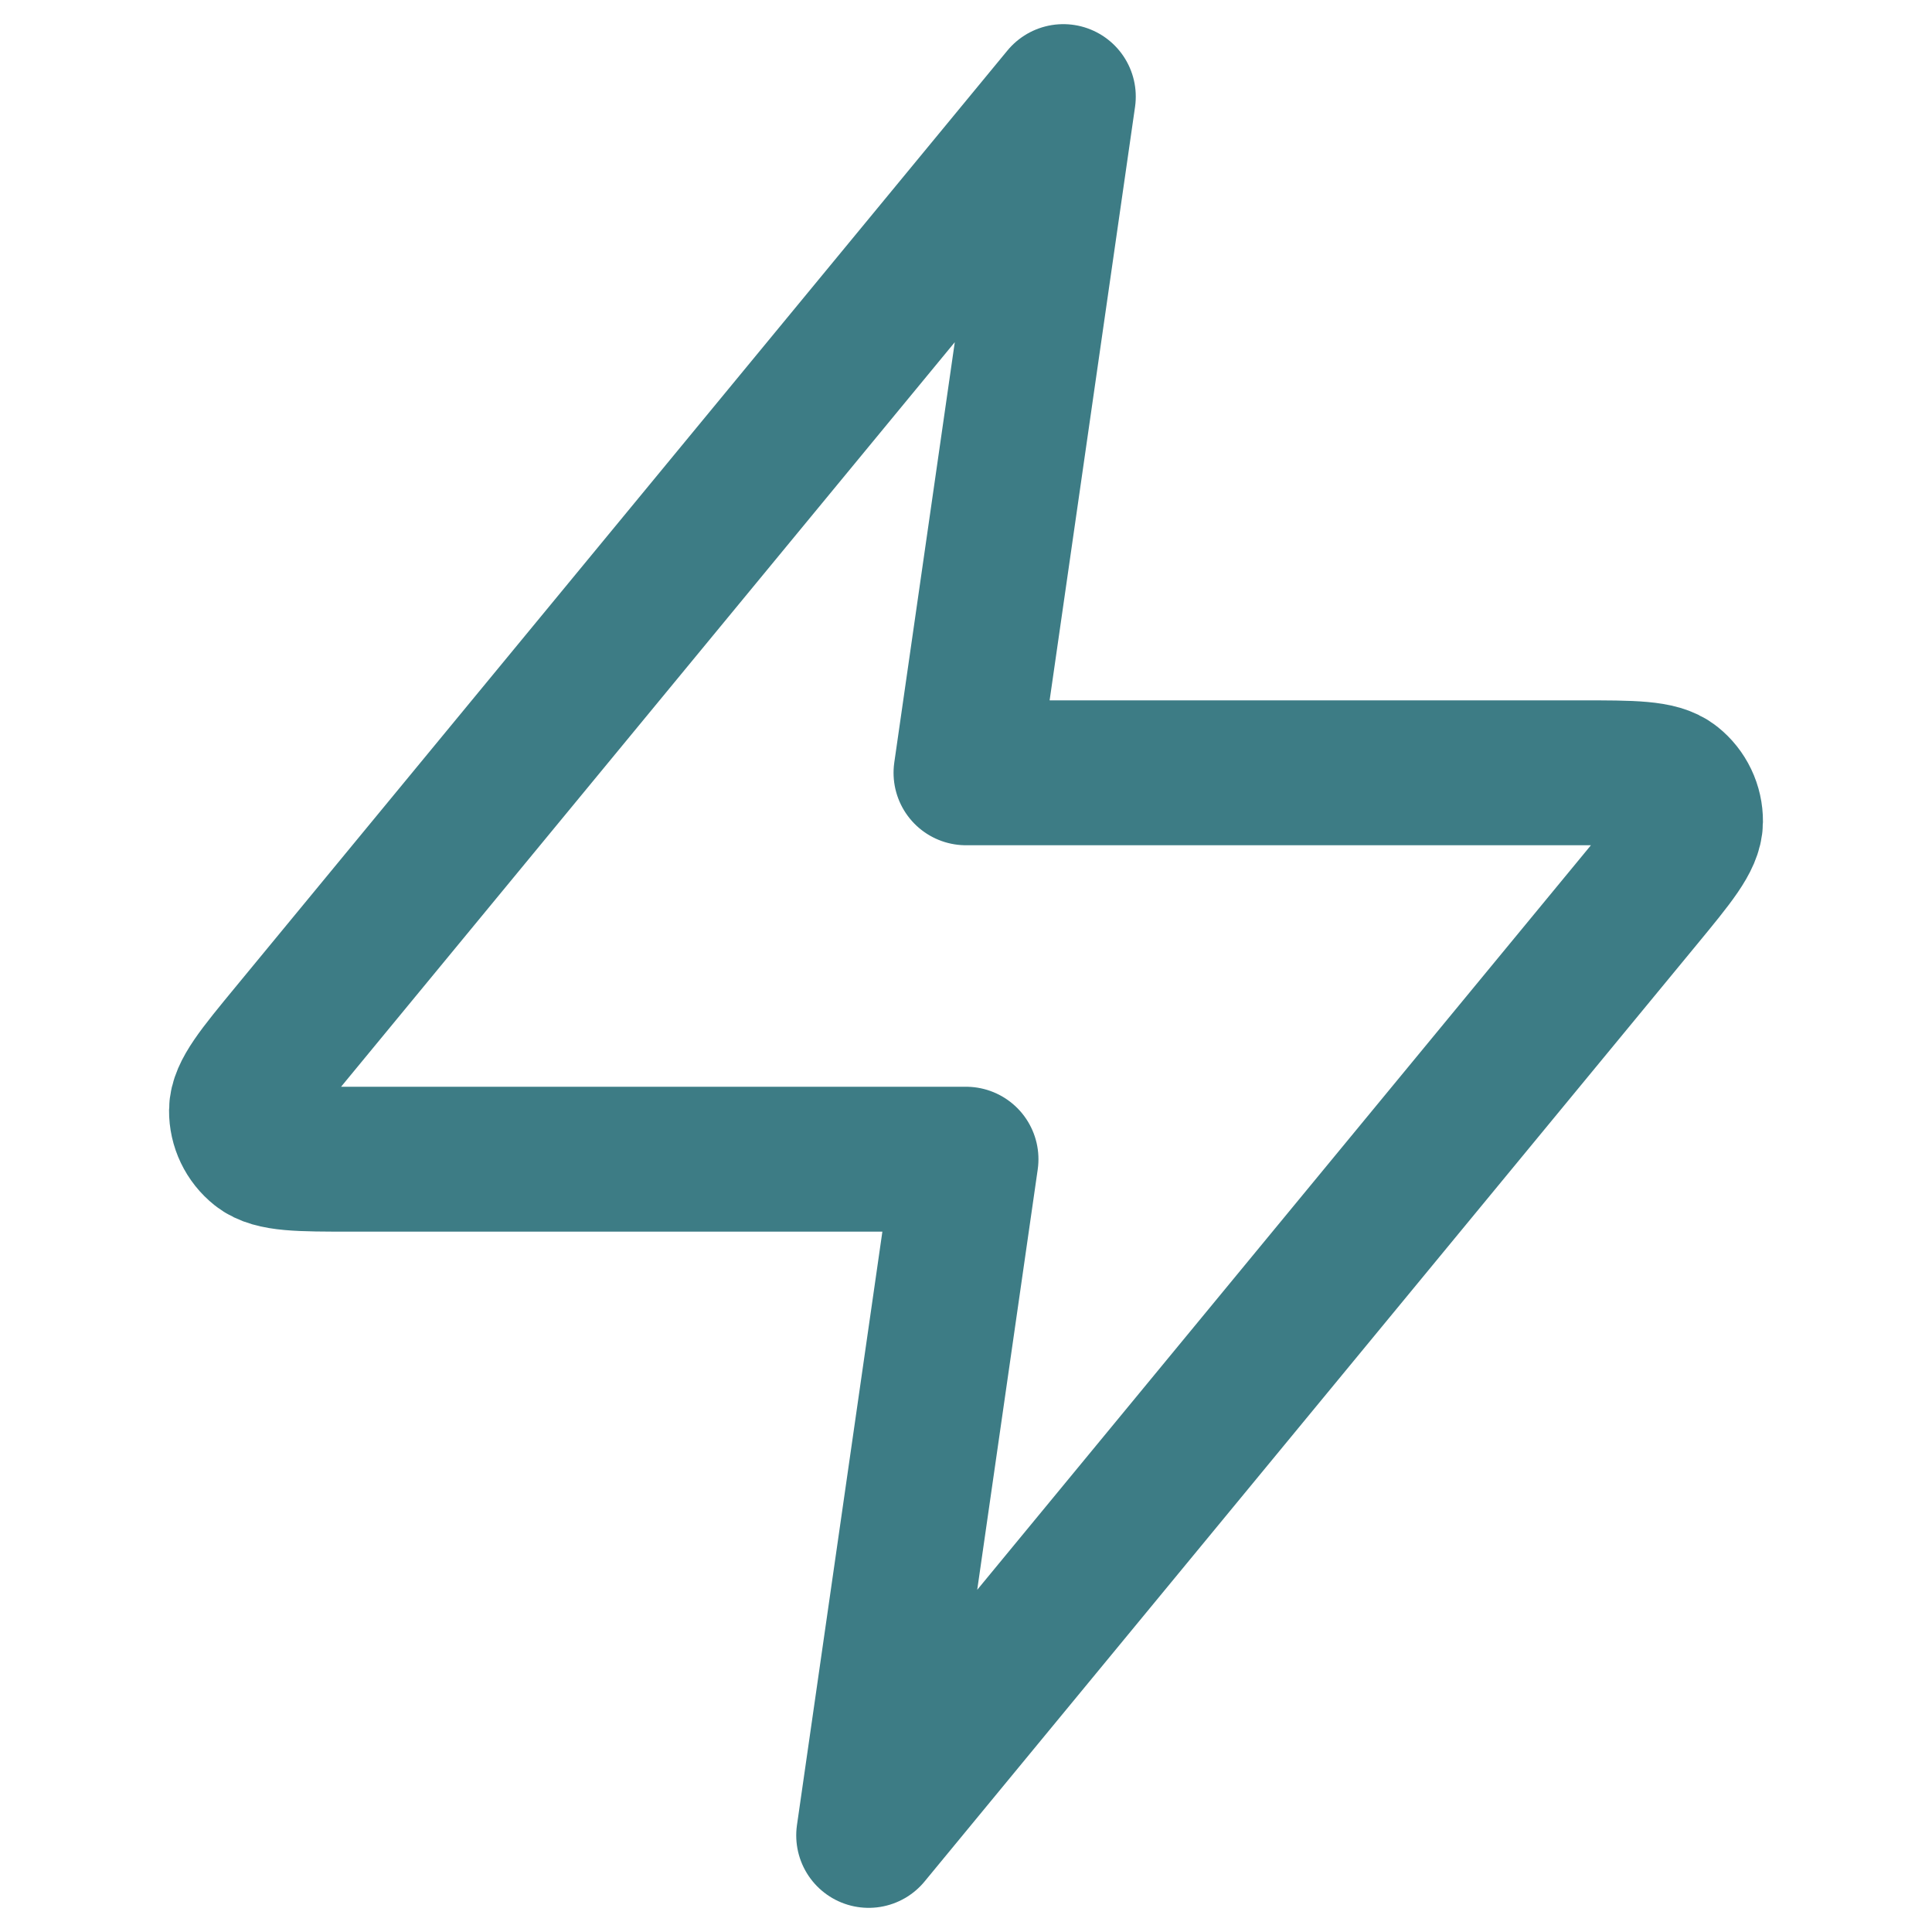 <svg width="40" height="40" viewBox="0 0 40 40" fill="none" xmlns="http://www.w3.org/2000/svg">
<path d="M22.015 2L6.035 21.387C5.347 22.222 5.003 22.639 5 22.991C4.997 23.297 5.136 23.588 5.376 23.779C5.653 24 6.196 24 7.283 24H20L17.985 38L33.965 18.613C34.653 17.778 34.997 17.361 35 17.009C35.003 16.703 34.864 16.412 34.624 16.221C34.347 16 33.804 16 32.717 16H20L22.015 2Z" stroke="#3D7C85" stroke-width="3" stroke-linecap="round" stroke-linejoin="round"/>
</svg>
